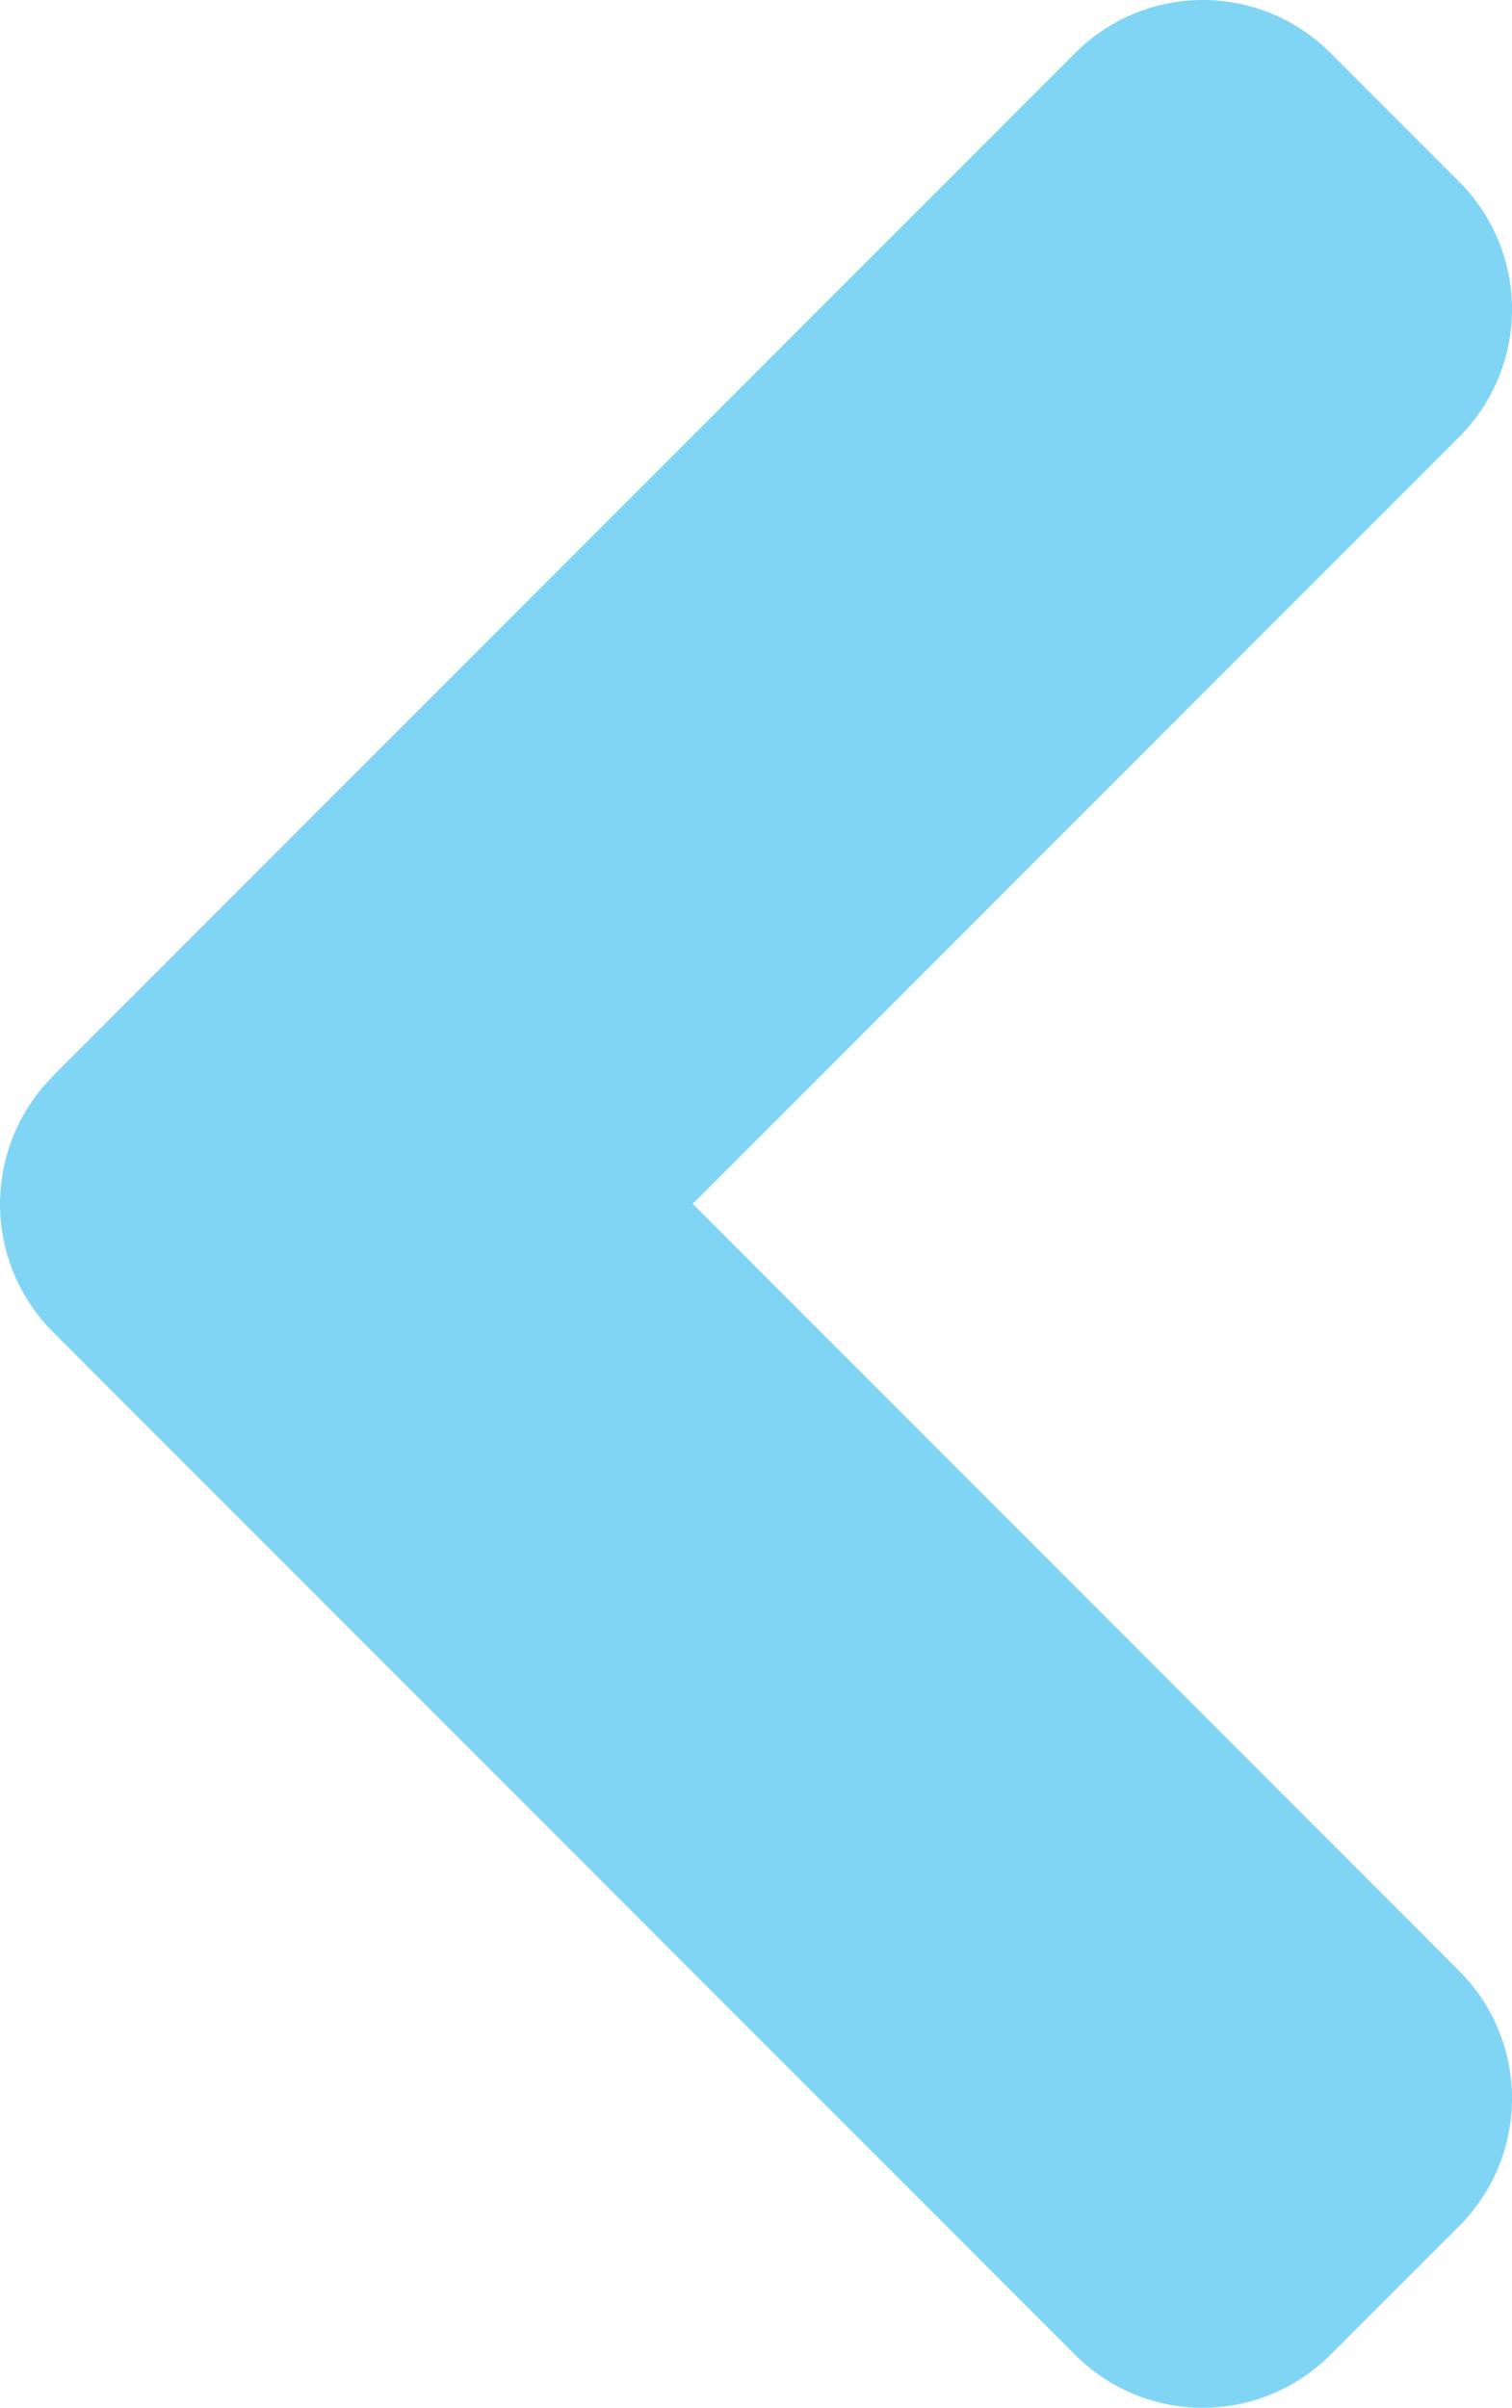 <svg xmlns="http://www.w3.org/2000/svg" width="17.612" height="28.029" viewBox="0 0 17.612 28.029">
  <path id="Path_4202" data-name="Path 4202" d="M16.992,15.508,5.09,27.41a2.1,2.1,0,0,1-2.978,0L.619,25.917a2.1,2.1,0,0,1,0-2.978l8.924-8.924L.619,5.09a2.1,2.1,0,0,1,0-2.978L2.113.619a2.1,2.1,0,0,1,2.978,0l11.9,11.9a2.108,2.108,0,0,1,0,2.987Z" transform="translate(17.612 28.029) rotate(180)" fill="#81d5f4"/>
</svg>
